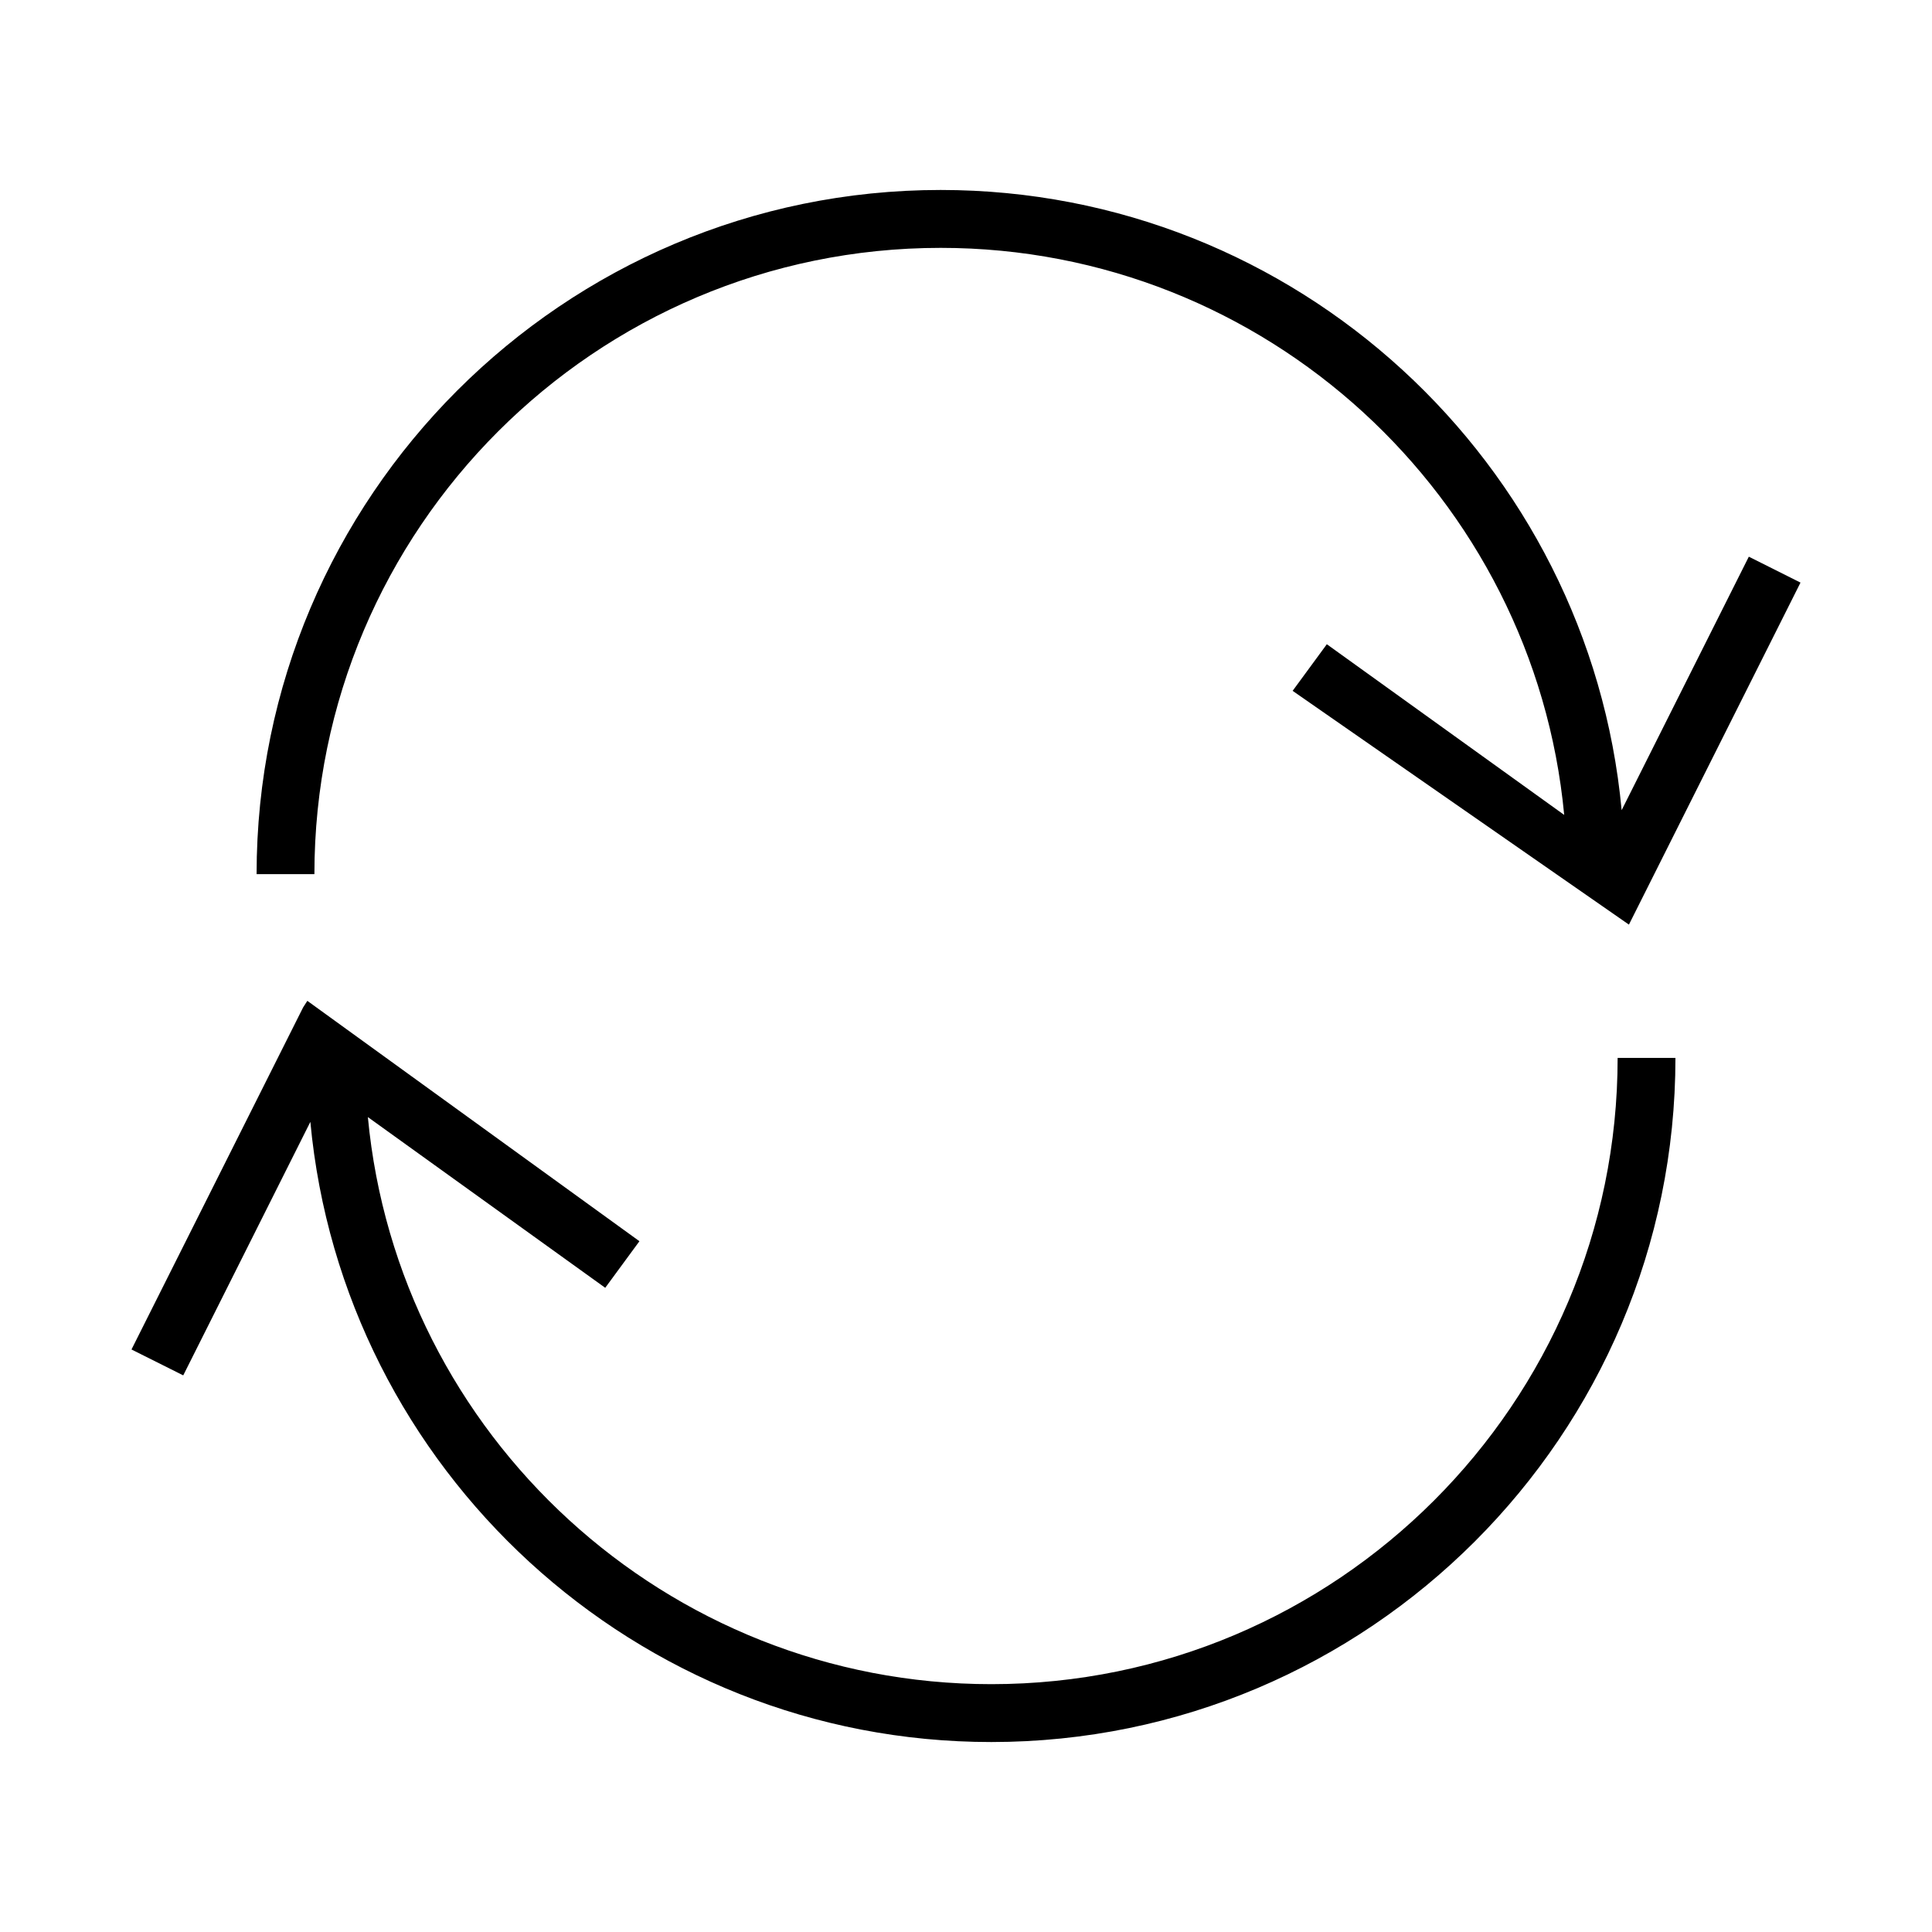 <?xml version="1.0" encoding="utf-8"?>
<!-- Generator: Adobe Illustrator 15.0.0, SVG Export Plug-In . SVG Version: 6.00 Build 0)  -->
<!DOCTYPE svg PUBLIC "-//W3C//DTD SVG 1.1//EN" "http://www.w3.org/Graphics/SVG/1.1/DTD/svg11.dtd">
<svg version="1.1" id="Layer_1" xmlns="http://www.w3.org/2000/svg" xmlns:xlink="http://www.w3.org/1999/xlink" x="0px" y="0px"
	 width="64px" height="64px" viewBox="0 0 64 64" enable-background="new 0 0 64 64" xml:space="preserve">
<g>
	<g>
		<path d="M31.161,8.211c10.776,0,19.662,8.262,20.655,18.784l-7.863-5.654l-1.133,1.544l11.14,7.744l5.684-11.33
			l-1.712-0.858l-4.213,8.397C52.647,15.333,42.941,6.293,31.161,6.293C18.665,6.293,8.5,16.46,8.5,28.957h1.915
			C10.416,17.518,19.72,8.211,31.161,8.211z"/>
	</g>
	<g>
		<path d="M32.839,55.79c-10.777,0-19.662-8.261-20.653-18.785l7.863,5.655l1.133-1.543l-11.001-7.963l-0.139,0.216
			L4.356,44.703l1.714,0.858l4.211-8.397c1.073,11.506,10.779,20.543,22.557,20.543c12.499,0,22.663-10.167,22.663-22.662h-1.915
			C53.587,46.484,44.28,55.79,32.839,55.79z"/>
	</g>
</g>
</svg>
